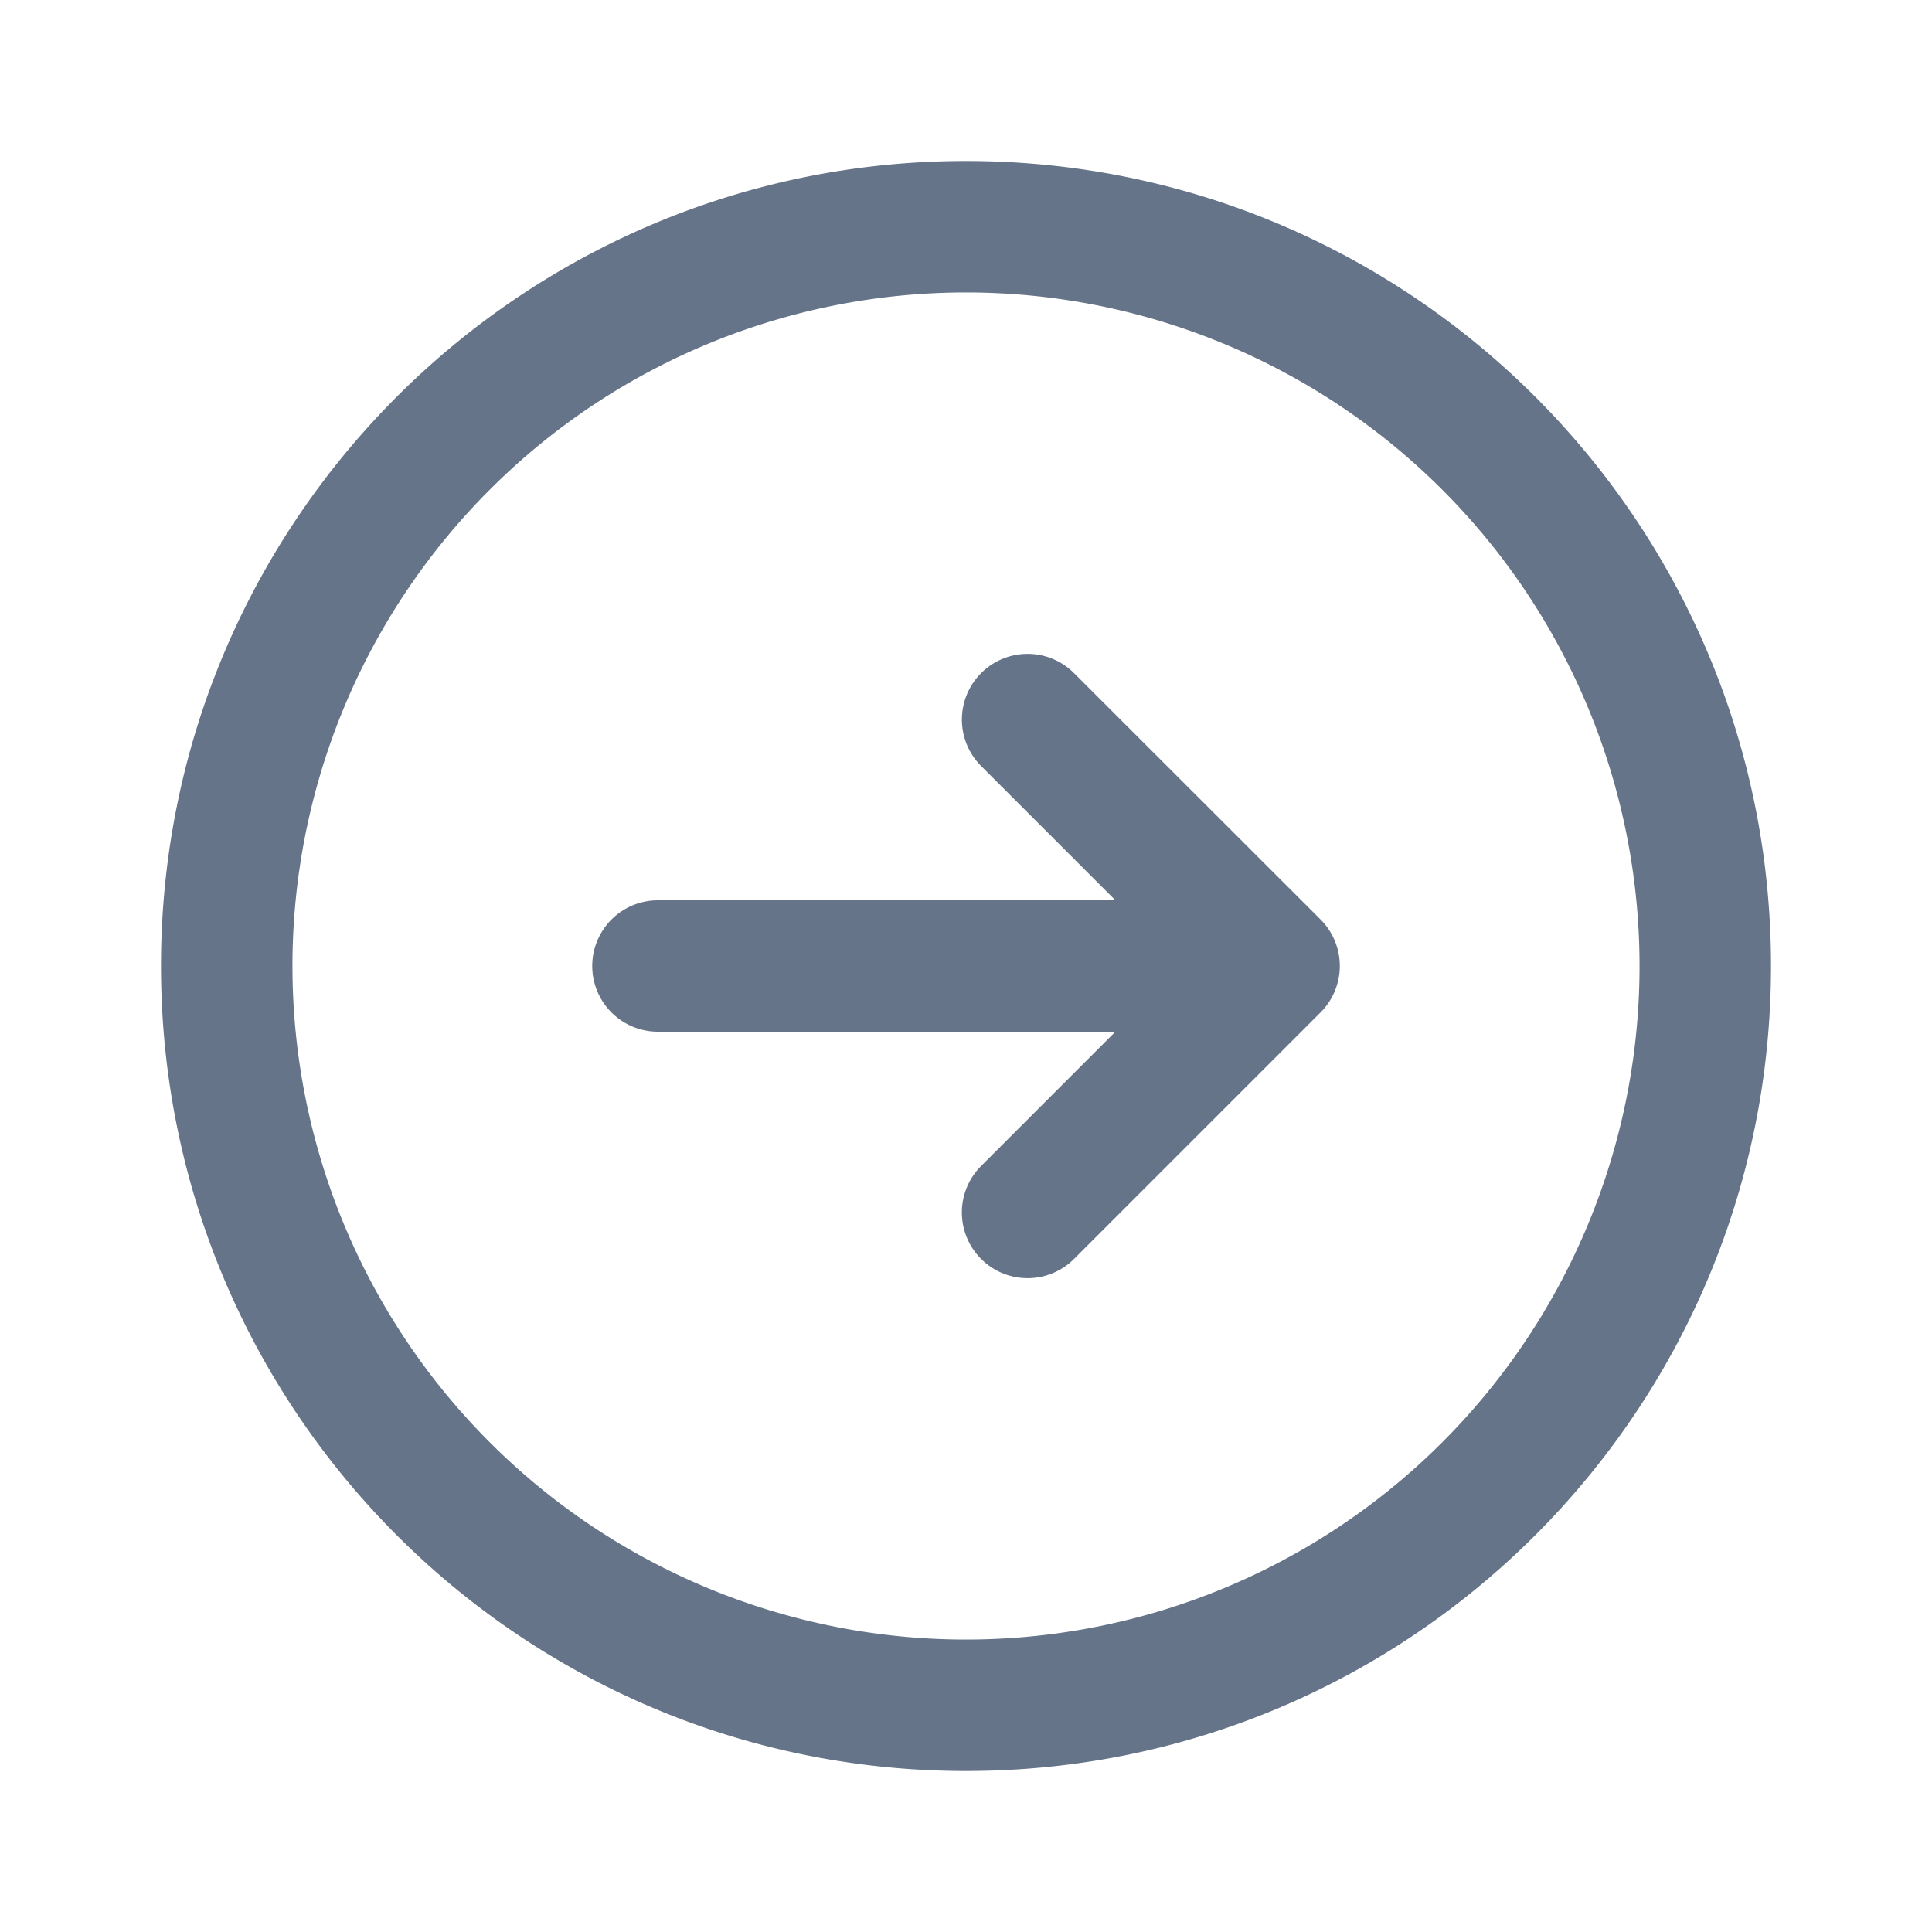 <svg xmlns="http://www.w3.org/2000/svg" fill="none" viewBox="0 0 24 24"><path fill="#667489" fill-rule="evenodd" d="M12 3.633a8.367 8.367 0 1 0 0 16.734 8.367 8.367 0 0 0 0-16.734ZM2 12C2 6.477 6.477 2 12 2s10 4.477 10 10-4.477 10-10 10S2 17.523 2 12Zm10.188-3.638a.816.816 0 0 1 1.154 0l3.062 3.06a.816.816 0 0 1 0 1.155l-3.062 3.062a.816.816 0 1 1-1.154-1.155l1.668-1.668H8.173a.816.816 0 0 1 0-1.632h5.683l-1.668-1.668a.816.816 0 0 1 0-1.154Z" clip-rule="evenodd"/></svg>